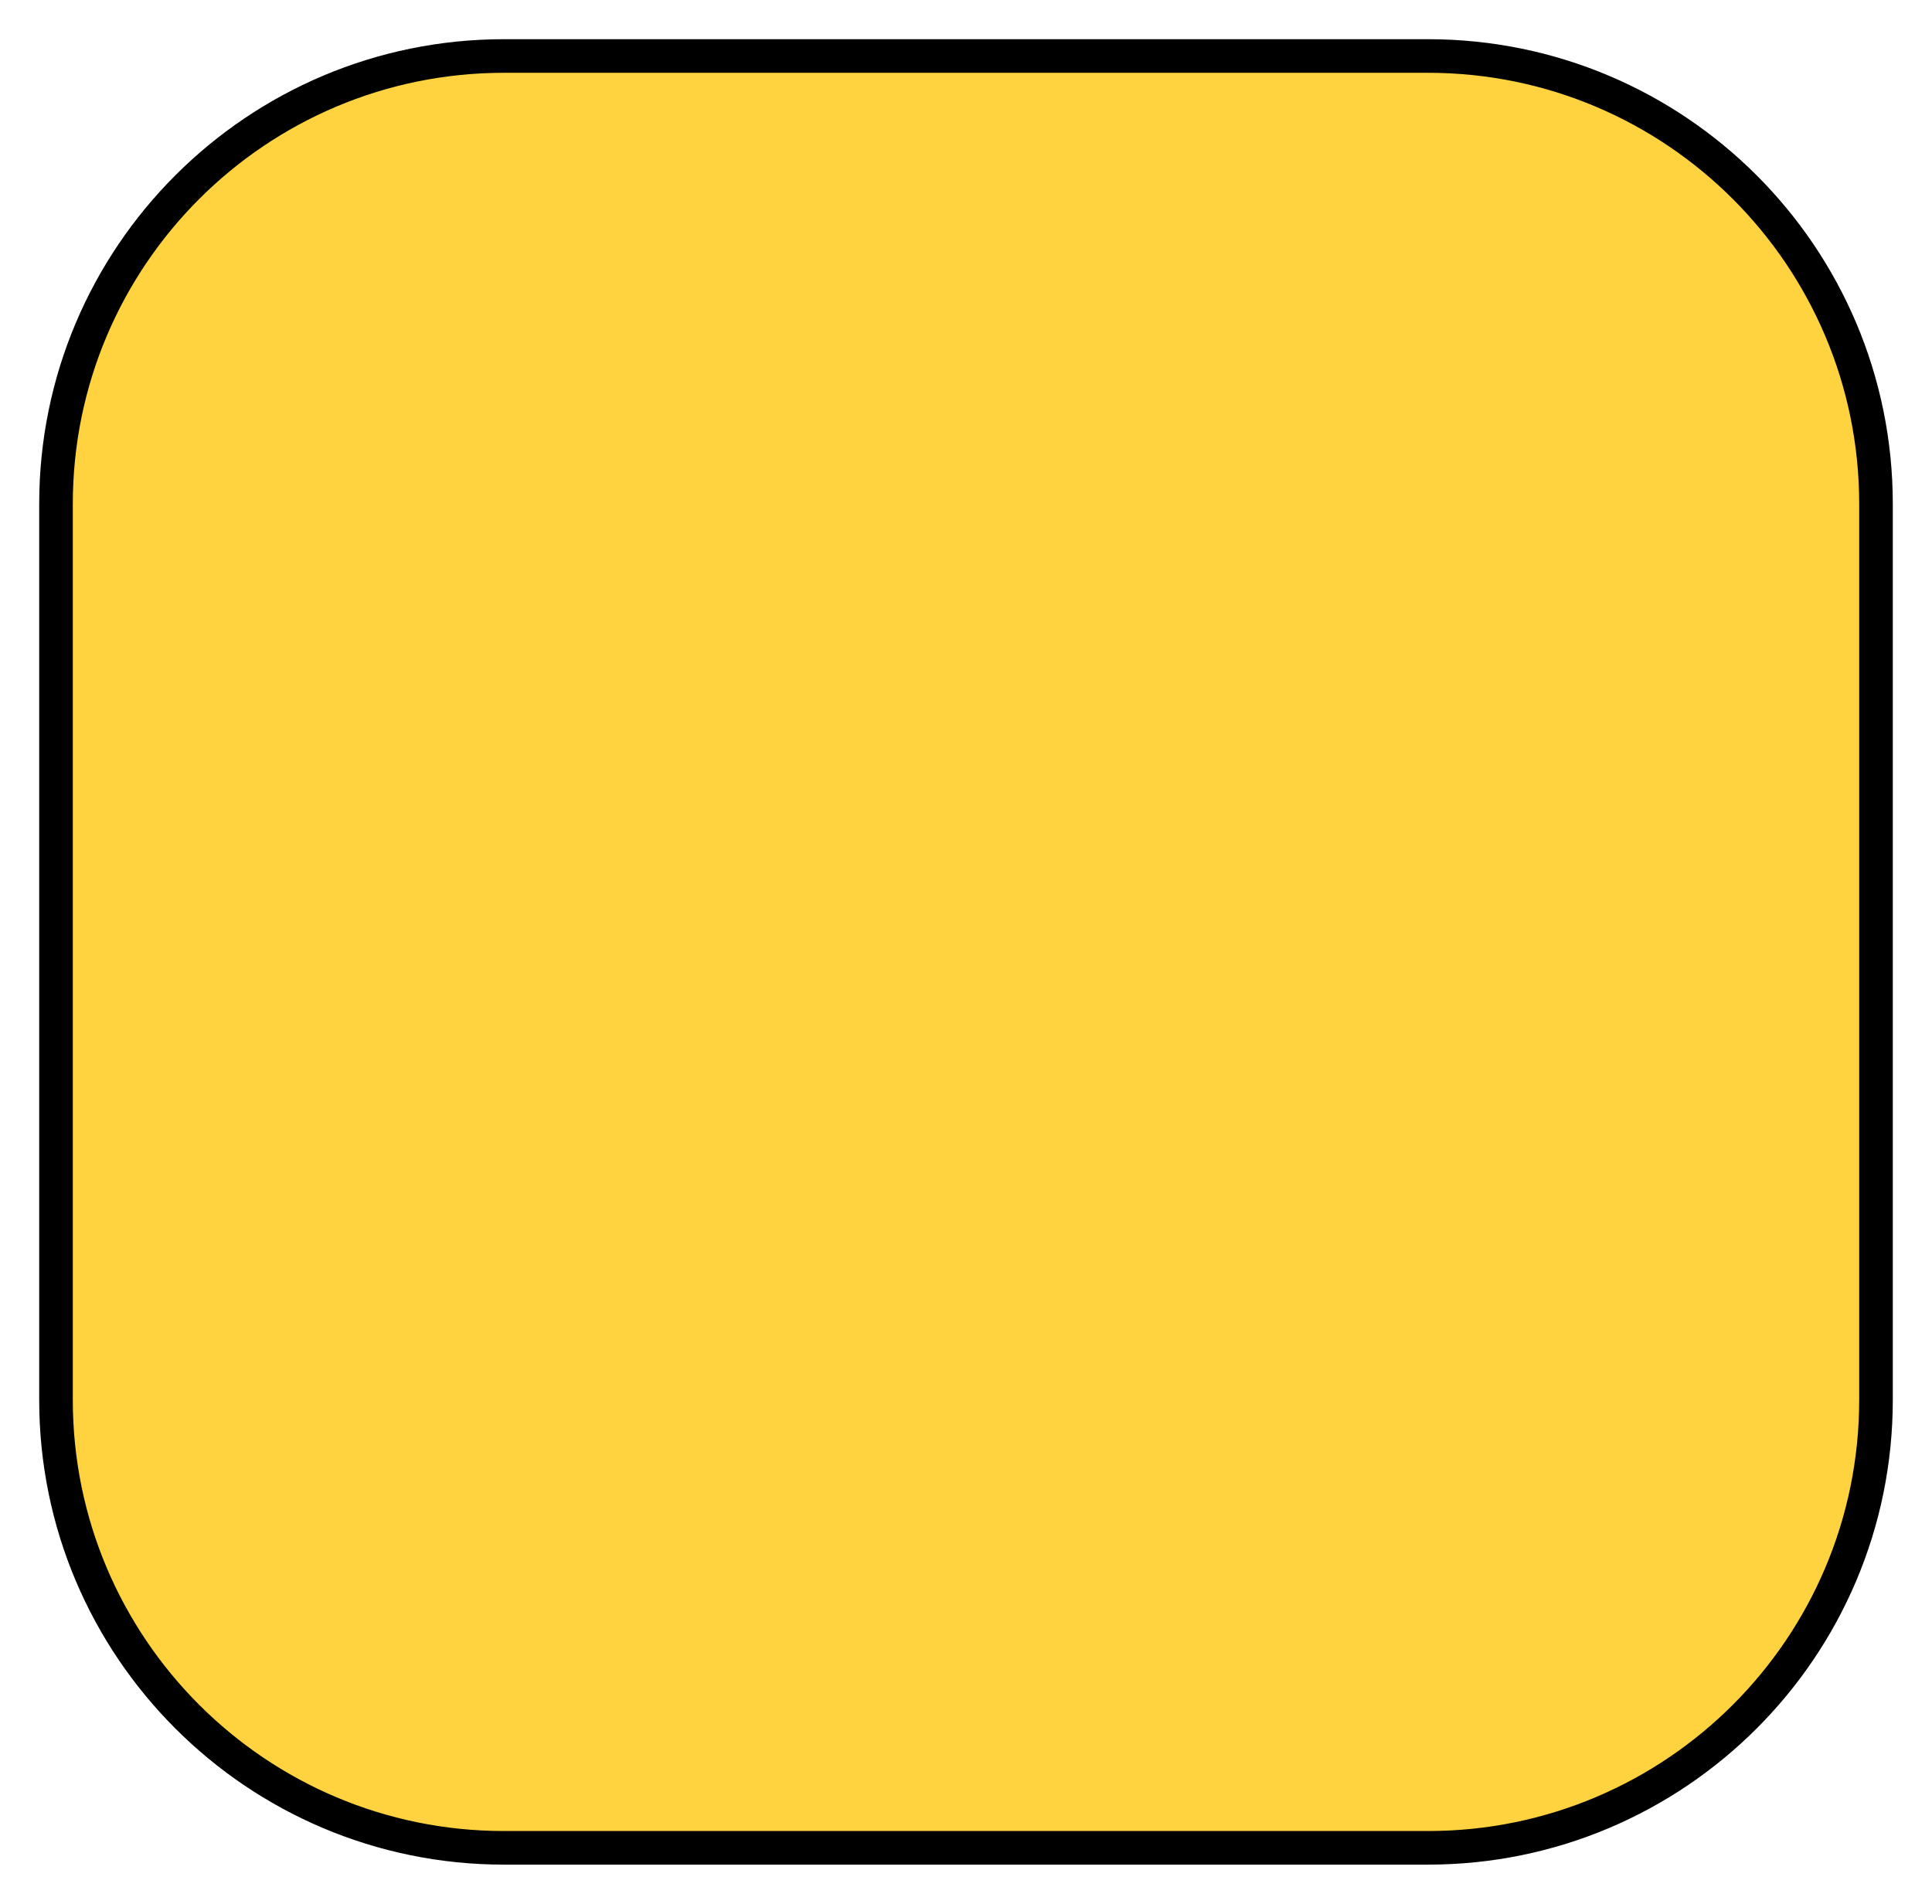 ﻿<?xml version="1.0" encoding="utf-8"?>
<!DOCTYPE svg PUBLIC "-//W3C//DTD SVG 1.1//EN" "http://www.w3.org/Graphics/SVG/1.1/DTD/svg11.dtd">
<svg xmlns="http://www.w3.org/2000/svg" xmlns:xlink="http://www.w3.org/1999/xlink" version="1.1" baseProfile="full" width="34.5" height="34" viewBox="0 0 34.50 34.00" enable-background="new 0 0 34.50 34.00" xml:space="preserve">
	<path fill="#FFD240" fill-opacity="1" stroke-width="0.6" stroke-linejoin="round" stroke="#000000" stroke-opacity="1" d="M 9,1L 25.5,1C 29.918,1 33.5,4.582 33.5,9L 33.5,25C 33.5,29.418 29.918,33 25.5,33L 9,33C 4.582,33 1,29.418 1,25L 1,9C 1,4.582 4.582,1 9,1 Z "/>
</svg>
